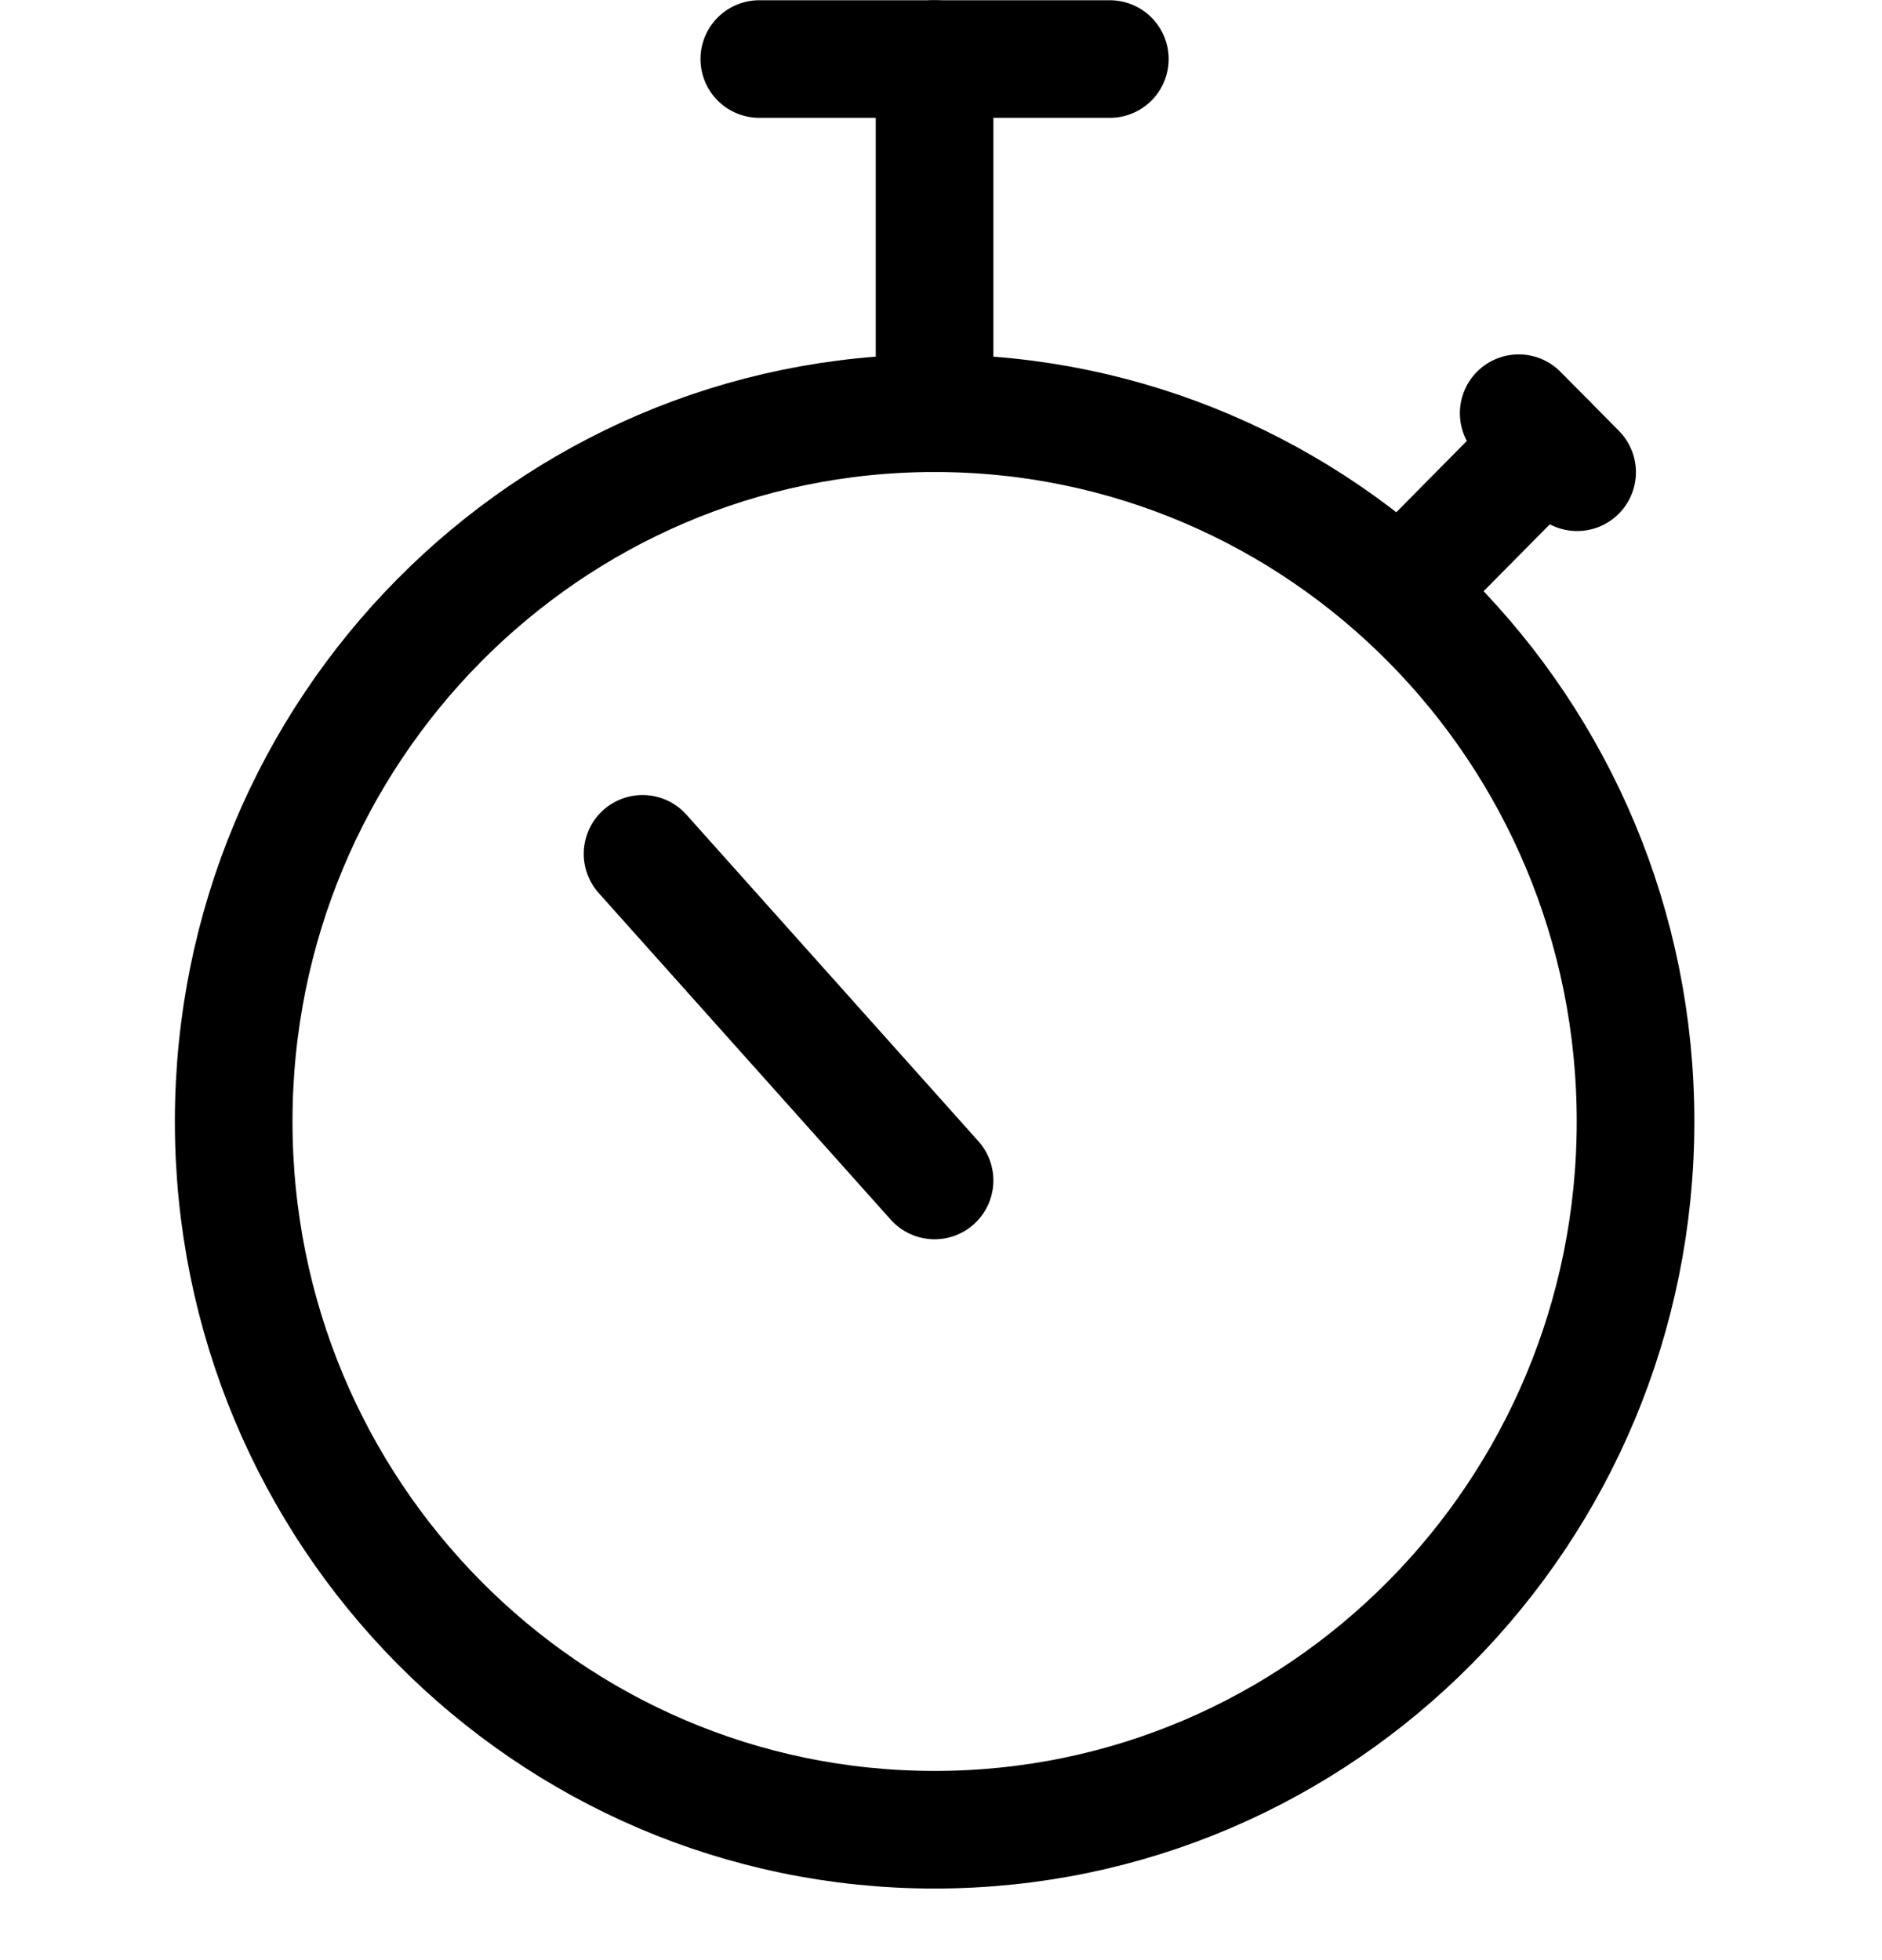 <svg viewBox="0 0 24 25" fill="none" xmlns="http://www.w3.org/2000/svg">
  <path fill-rule="evenodd" clip-rule="evenodd"
        d="M11.918 23.337C16.855 23.337 20.857 19.293 20.857 14.304C20.857 9.314 16.855 5.27 11.918 5.27C6.981 5.27 2.98 9.314 2.98 14.304C2.98 19.293 6.981 23.337 11.918 23.337Z"
        stroke="currentColor" stroke-width="1.5" stroke-linecap="round" stroke-linejoin="round" />
  <path d="M17.877 7.528L19.739 5.646" stroke="currentColor" stroke-width="1.5" stroke-linecap="round"
        stroke-linejoin="round" />
  <path d="M19.367 5.27L20.112 6.023" stroke="currentColor" stroke-width="1.5" stroke-linecap="round"
        stroke-linejoin="round" />
  <path d="M11.918 5.27V0.753" stroke="currentColor" stroke-width="1.5" stroke-linecap="round"
        stroke-linejoin="round" />
  <path d="M14.153 0.753H9.683" stroke="currentColor" stroke-width="1.5" stroke-linecap="round"
        stroke-linejoin="round" />
  <path d="M11.918 15.056L8.194 10.89" stroke="currentColor" stroke-width="1.5" stroke-linecap="round"
        stroke-linejoin="round" />
</svg>
